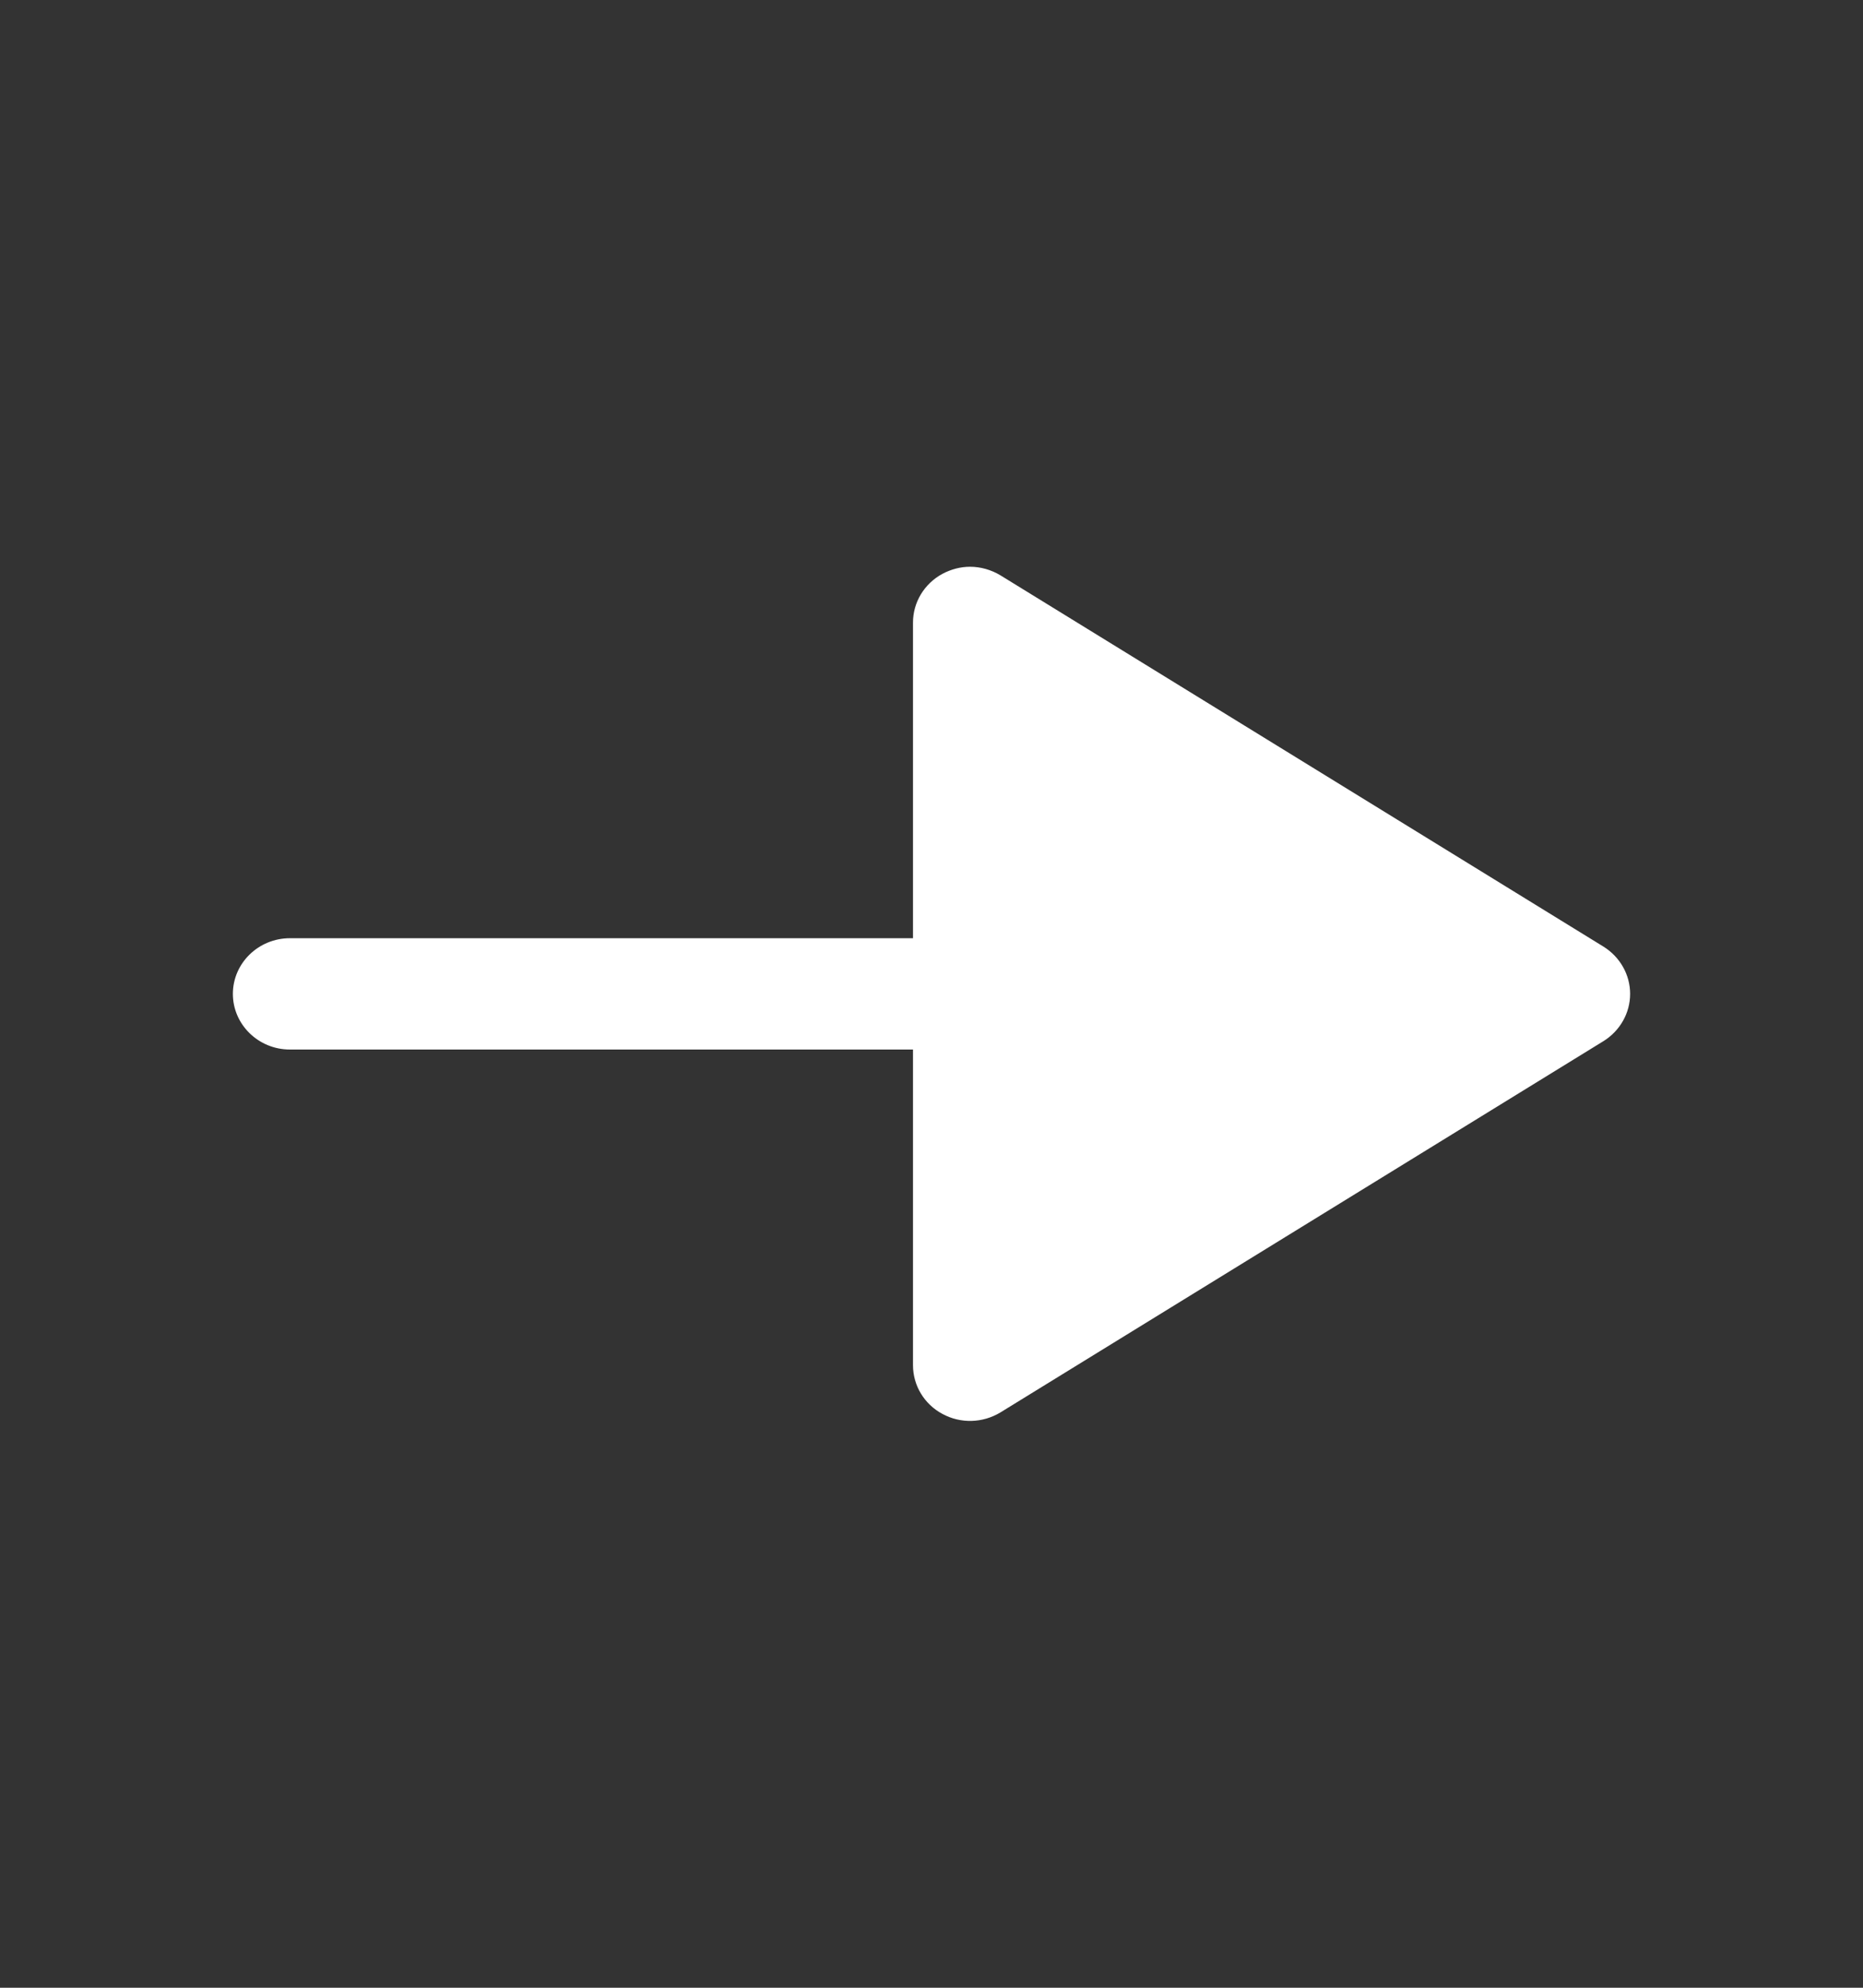 <svg width="15" height="16" viewBox="0 0 15 16" fill="none" xmlns="http://www.w3.org/2000/svg" class="ml-1">
    <rect x="0" y="0" width="15" height="16" fill="#333333" stroke="none"/>
    <path
        d="M7.588 4.619C7.442 4.698 7.351 4.848 7.351 5.011V7.552H2.334C2.081 7.552 1.875 7.753 1.875 8C1.875 8.247 2.081 8.448 2.334 8.448H7.351V10.989C7.351 11.153 7.442 11.303 7.588 11.381C7.735 11.461 7.913 11.455 8.055 11.369L12.911 8.38C13.044 8.297 13.125 8.154 13.125 8C13.125 7.846 13.044 7.703 12.911 7.62L8.055 4.631C7.98 4.586 7.895 4.562 7.81 4.562C7.734 4.562 7.658 4.582 7.588 4.619Z"
        fill="white"
    />
</svg>